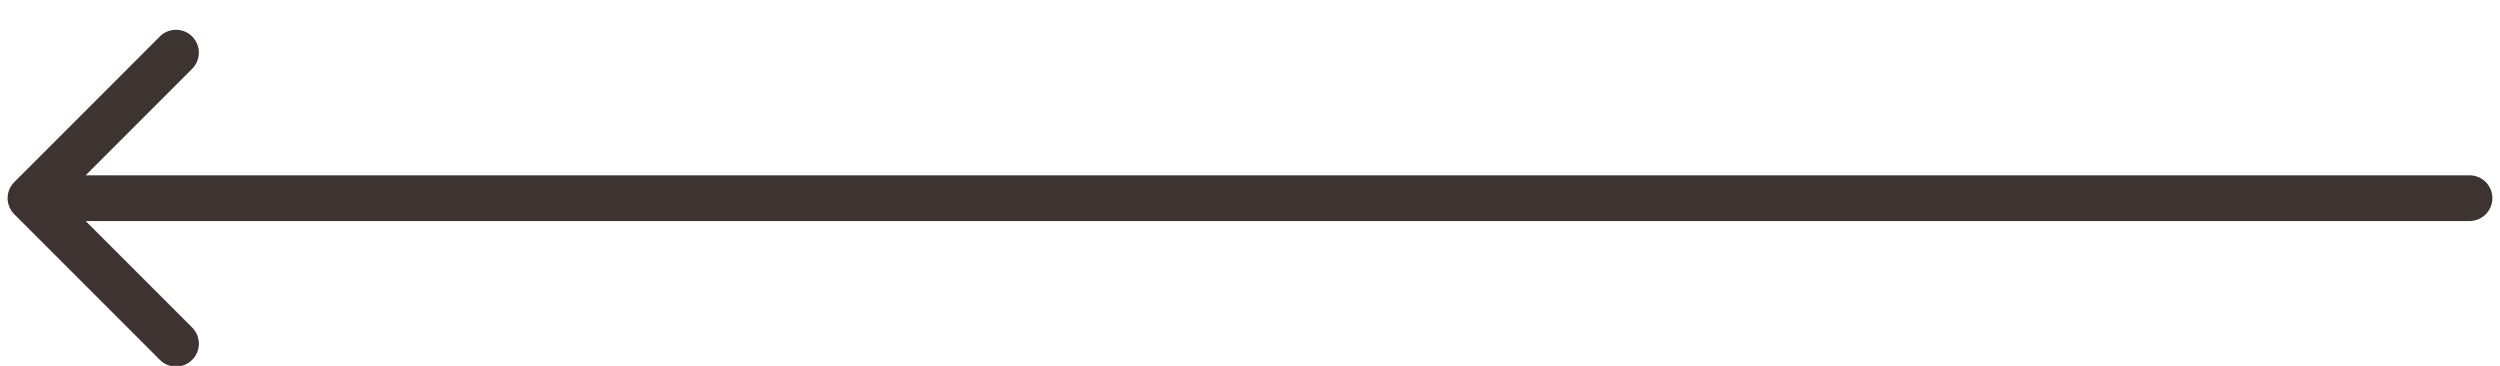 <svg width="82" height="12" viewBox="0 0 82 11" fill="none" xmlns="http://www.w3.org/2000/svg">
<path d="M81 5.25C81.414 5.25 81.75 5.586 81.75 6C81.75 6.414 81.414 6.75 81 6.75V5.25ZM0.47 6.53C0.177 6.237 0.177 5.763 0.47 5.47L5.243 0.697C5.536 0.404 6.01 0.404 6.303 0.697C6.596 0.99 6.596 1.464 6.303 1.757L2.061 6L6.303 10.243C6.596 10.536 6.596 11.01 6.303 11.303C6.01 11.596 5.536 11.596 5.243 11.303L0.47 6.53ZM81 6.75H1V5.25H81V6.75Z" fill="#3D3331"/>
</svg>
